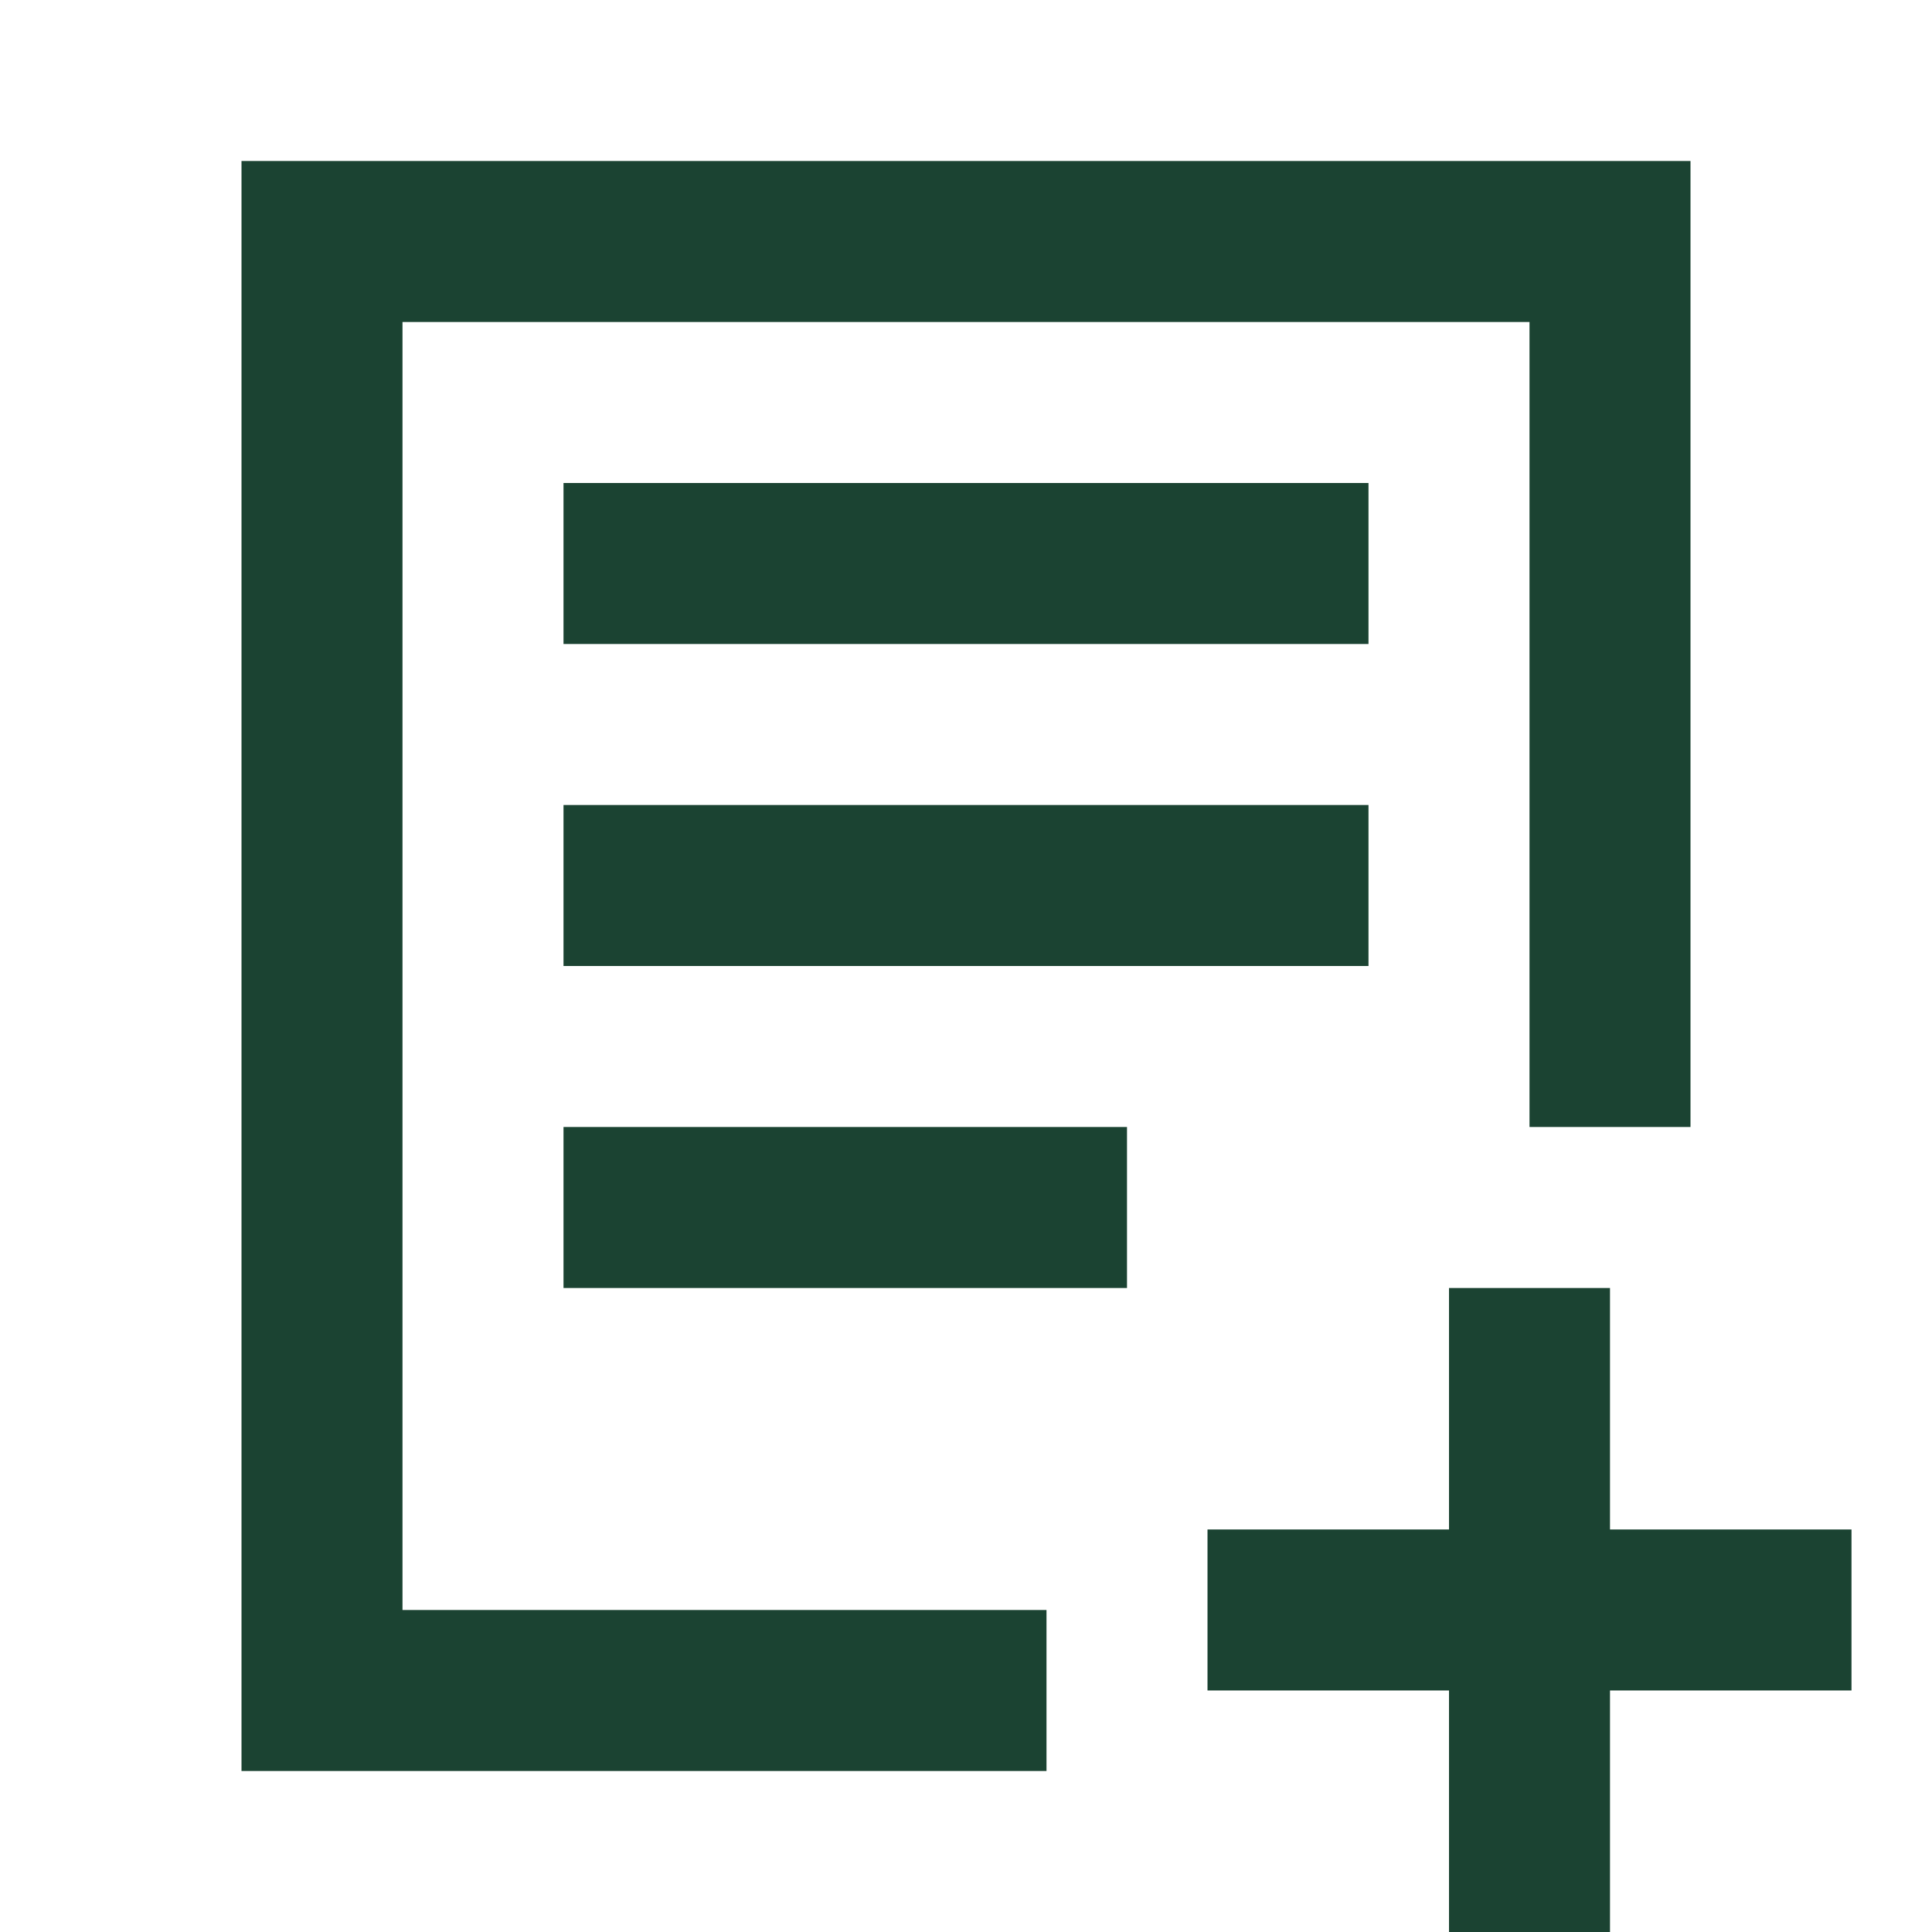 <svg xmlns="http://www.w3.org/2000/svg" width="24" height="24" viewBox="0 0 24 24"><path fill="#1b4332ff" d="M5 2h16v12h-2V4H5v16h8v2H3V2zm2 4h10v2H7zm10 4H7v2h10zM7 14h7v2H7zm13 5h3v2h-3v3h-2v-3h-3v-2h3v-3h2z"/></svg>